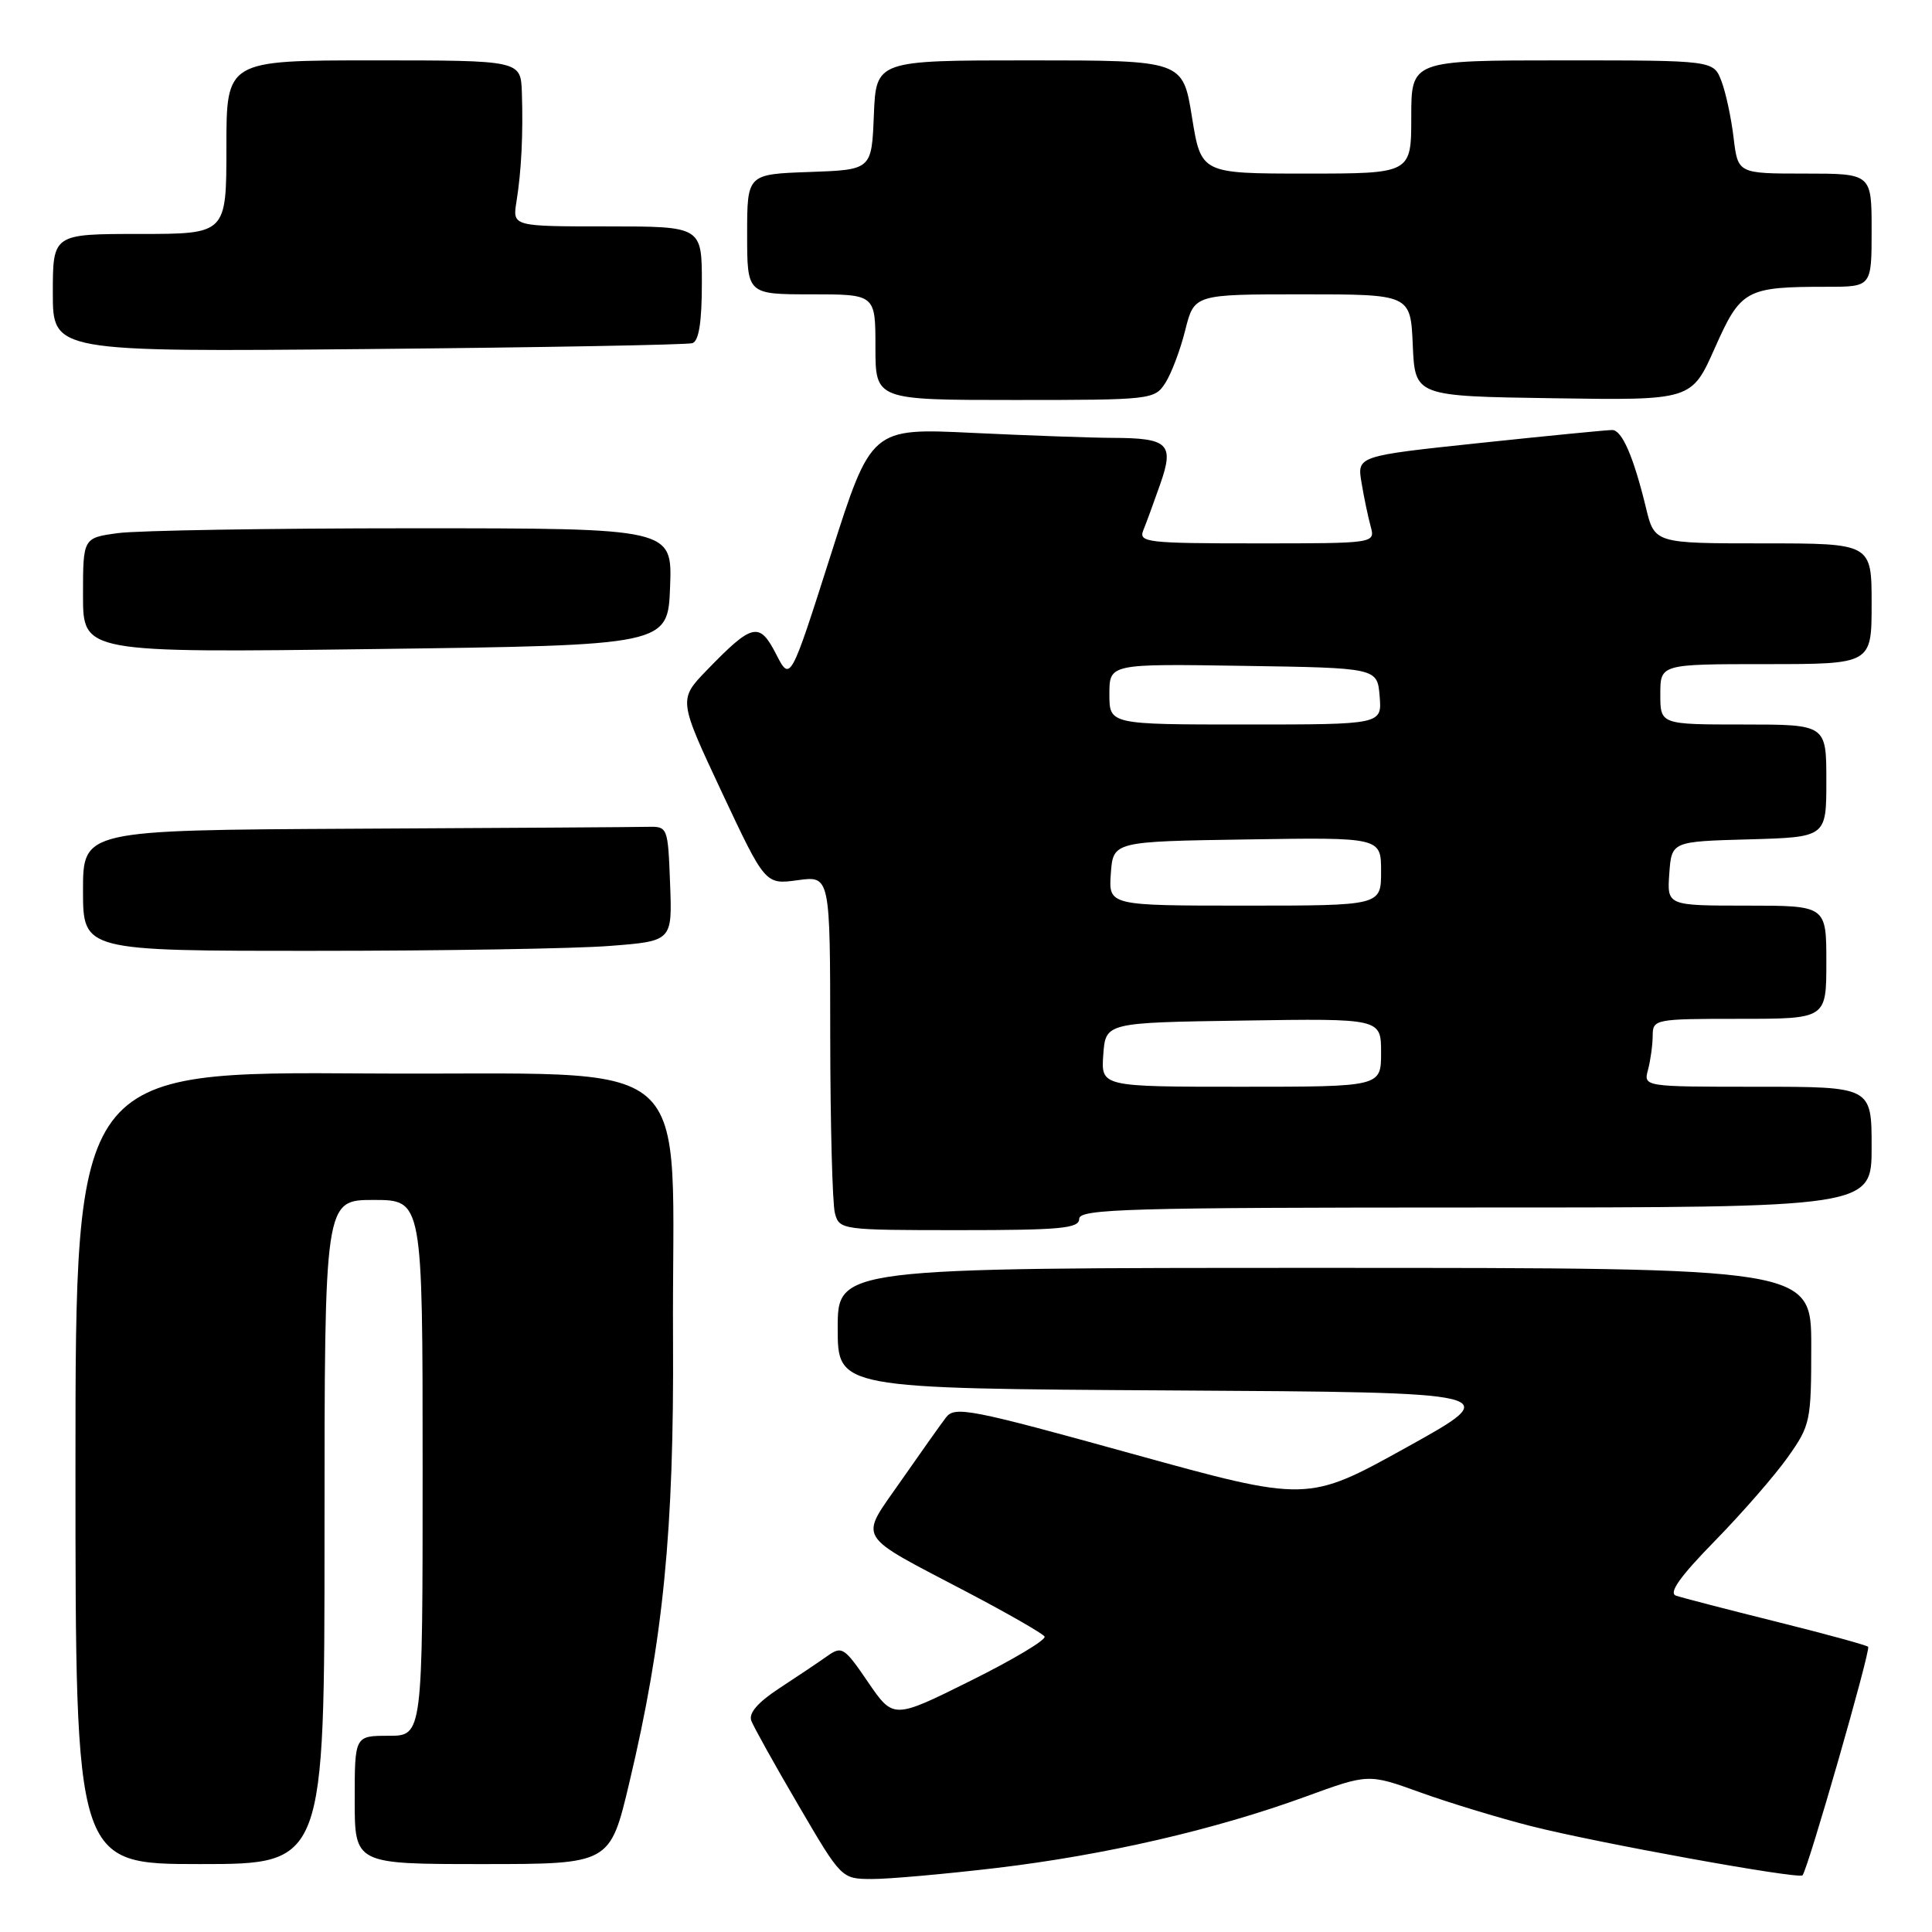 <?xml version="1.0" encoding="UTF-8" standalone="no"?>
<!DOCTYPE svg PUBLIC "-//W3C//DTD SVG 1.1//EN" "http://www.w3.org/Graphics/SVG/1.1/DTD/svg11.dtd" >
<svg xmlns="http://www.w3.org/2000/svg" xmlns:xlink="http://www.w3.org/1999/xlink" version="1.1" viewBox="0 0 256 256">
 <g >
 <path fill="currentColor"
d=" M 132.01 247.52 C 146.40 245.81 160.96 242.45 172.95 238.08 C 181.32 235.02 181.32 235.02 188.16 237.49 C 191.93 238.85 198.52 240.86 202.83 241.96 C 211.45 244.16 238.30 249.03 238.84 248.49 C 239.52 247.82 247.92 218.58 247.54 218.21 C 247.33 217.99 241.83 216.49 235.33 214.87 C 228.82 213.25 222.85 211.70 222.07 211.43 C 221.07 211.07 222.62 208.89 227.20 204.21 C 230.81 200.52 235.17 195.52 236.88 193.10 C 239.89 188.86 240.00 188.33 240.00 178.35 C 240.00 168.00 240.00 168.00 175.50 168.00 C 111.00 168.00 111.00 168.00 111.00 175.99 C 111.00 183.98 111.00 183.98 155.25 184.24 C 199.50 184.50 199.50 184.50 186.38 191.78 C 173.25 199.06 173.25 199.06 149.93 192.61 C 128.51 186.68 126.50 186.29 125.34 187.83 C 124.64 188.75 121.95 192.54 119.36 196.26 C 113.83 204.22 113.14 203.08 128.22 211.00 C 133.57 213.81 138.15 216.44 138.41 216.85 C 138.67 217.27 134.26 219.90 128.63 222.70 C 118.38 227.80 118.38 227.80 115.02 222.89 C 111.86 218.25 111.55 218.06 109.59 219.46 C 108.44 220.27 105.58 222.19 103.24 223.72 C 100.42 225.57 99.18 227.00 99.55 228.00 C 99.86 228.82 102.67 233.88 105.81 239.23 C 111.50 248.96 111.50 248.96 115.51 248.98 C 117.71 248.99 125.13 248.33 132.01 247.52 Z  M 43.00 203.00 C 43.00 159.00 43.00 159.00 49.50 159.00 C 56.00 159.00 56.00 159.00 56.00 194.50 C 56.00 230.00 56.00 230.00 51.50 230.00 C 47.00 230.00 47.00 230.00 47.00 238.50 C 47.00 247.00 47.00 247.00 63.91 247.00 C 80.83 247.00 80.83 247.00 83.38 236.25 C 87.89 217.31 89.32 202.79 89.18 177.50 C 88.96 138.45 93.66 142.54 48.75 142.24 C 10.00 141.98 10.00 141.98 10.00 194.49 C 10.00 247.00 10.00 247.00 26.50 247.00 C 43.00 247.00 43.00 247.00 43.00 203.00 Z  M 143.00 161.50 C 143.00 160.19 149.50 160.00 195.50 160.00 C 248.00 160.00 248.00 160.00 248.00 152.00 C 248.00 144.00 248.00 144.00 232.88 144.00 C 217.77 144.00 217.77 144.00 218.37 141.75 C 218.70 140.51 218.98 138.49 218.99 137.25 C 219.00 135.05 219.24 135.00 230.50 135.00 C 242.00 135.00 242.00 135.00 242.00 127.50 C 242.00 120.00 242.00 120.00 231.44 120.00 C 220.89 120.00 220.89 120.00 221.19 115.75 C 221.50 111.50 221.50 111.50 231.75 111.22 C 242.00 110.93 242.00 110.93 242.00 103.47 C 242.00 96.00 242.00 96.00 231.00 96.00 C 220.00 96.00 220.00 96.00 220.00 92.00 C 220.00 88.00 220.00 88.00 234.00 88.00 C 248.00 88.00 248.00 88.00 248.00 80.00 C 248.00 72.00 248.00 72.00 233.62 72.00 C 219.24 72.00 219.24 72.00 218.09 67.25 C 216.45 60.50 214.93 57.00 213.63 56.98 C 213.01 56.97 205.15 57.74 196.16 58.69 C 179.81 60.42 179.81 60.42 180.41 63.96 C 180.73 65.91 181.28 68.51 181.62 69.75 C 182.23 72.00 182.23 72.00 166.51 72.00 C 151.93 72.00 150.84 71.87 151.50 70.25 C 151.89 69.29 152.90 66.54 153.74 64.14 C 155.61 58.80 154.82 58.04 147.41 58.02 C 144.61 58.01 136.27 57.71 128.88 57.36 C 115.44 56.71 115.44 56.71 110.08 73.53 C 104.72 90.35 104.72 90.35 102.83 86.66 C 100.62 82.36 99.70 82.57 93.69 88.77 C 89.89 92.70 89.89 92.70 95.64 104.96 C 101.40 117.22 101.40 117.22 105.70 116.63 C 110.00 116.04 110.00 116.04 110.01 137.27 C 110.02 148.95 110.30 159.51 110.63 160.75 C 111.22 162.96 111.49 163.00 127.12 163.00 C 140.57 163.00 143.00 162.77 143.00 161.50 Z  M 80.79 125.34 C 89.08 124.70 89.08 124.70 88.79 117.10 C 88.50 109.53 88.49 109.50 85.75 109.56 C 84.24 109.60 66.80 109.71 47.00 109.81 C 11.00 110.00 11.00 110.00 11.00 118.00 C 11.00 126.00 11.00 126.00 41.75 125.99 C 58.66 125.99 76.23 125.70 80.79 125.34 Z  M 88.79 77.75 C 89.08 70.00 89.08 70.00 54.68 70.00 C 35.76 70.00 18.19 70.29 15.64 70.64 C 11.00 71.27 11.00 71.27 11.00 78.89 C 11.00 86.50 11.00 86.50 49.75 86.00 C 88.50 85.50 88.50 85.50 88.79 77.75 Z  M 154.41 50.75 C 155.21 49.51 156.40 46.36 157.05 43.75 C 158.24 39.00 158.24 39.00 172.57 39.00 C 186.91 39.00 186.91 39.00 187.20 45.75 C 187.50 52.50 187.50 52.50 205.82 52.77 C 224.14 53.05 224.14 53.05 227.22 46.12 C 230.67 38.36 231.32 38.00 242.12 38.00 C 248.00 38.00 248.00 38.00 248.00 30.50 C 248.00 23.00 248.00 23.00 239.14 23.00 C 230.28 23.00 230.28 23.00 229.71 18.25 C 229.40 15.64 228.68 12.26 228.10 10.75 C 227.05 8.00 227.05 8.00 207.02 8.00 C 187.00 8.00 187.00 8.00 187.00 15.50 C 187.00 23.00 187.00 23.00 173.07 23.00 C 159.15 23.00 159.15 23.00 157.94 15.50 C 156.73 8.00 156.73 8.00 136.41 8.00 C 116.09 8.00 116.09 8.00 115.79 15.25 C 115.50 22.50 115.50 22.50 107.25 22.79 C 99.00 23.08 99.00 23.08 99.00 31.04 C 99.00 39.00 99.00 39.00 107.50 39.00 C 116.00 39.00 116.00 39.00 116.00 46.00 C 116.00 53.00 116.00 53.00 134.48 53.00 C 152.54 53.00 152.99 52.95 154.41 50.75 Z  M 91.75 45.47 C 92.60 45.19 93.00 42.68 93.00 37.53 C 93.00 30.00 93.00 30.00 80.45 30.00 C 67.91 30.00 67.91 30.00 68.43 26.75 C 69.09 22.67 69.33 17.72 69.15 12.25 C 69.00 8.00 69.00 8.00 49.50 8.00 C 30.00 8.00 30.00 8.00 30.00 19.50 C 30.00 31.00 30.00 31.00 18.50 31.00 C 7.00 31.00 7.00 31.00 7.00 38.82 C 7.00 46.63 7.00 46.63 48.75 46.25 C 71.71 46.04 91.06 45.69 91.75 45.47 Z  M 146.19 139.75 C 146.50 135.50 146.50 135.50 164.75 135.23 C 183.00 134.95 183.00 134.95 183.00 139.48 C 183.00 144.00 183.00 144.00 164.44 144.00 C 145.89 144.00 145.89 144.00 146.19 139.75 Z  M 147.19 115.75 C 147.50 111.50 147.50 111.50 165.25 111.23 C 183.00 110.95 183.00 110.95 183.00 115.48 C 183.00 120.00 183.00 120.00 164.94 120.00 C 146.89 120.00 146.89 120.00 147.19 115.75 Z  M 147.00 91.98 C 147.00 87.95 147.00 87.95 164.75 88.23 C 182.50 88.50 182.50 88.50 182.81 92.25 C 183.12 96.00 183.12 96.00 165.06 96.00 C 147.00 96.00 147.00 96.00 147.00 91.98 Z "/>
</g>
</svg>